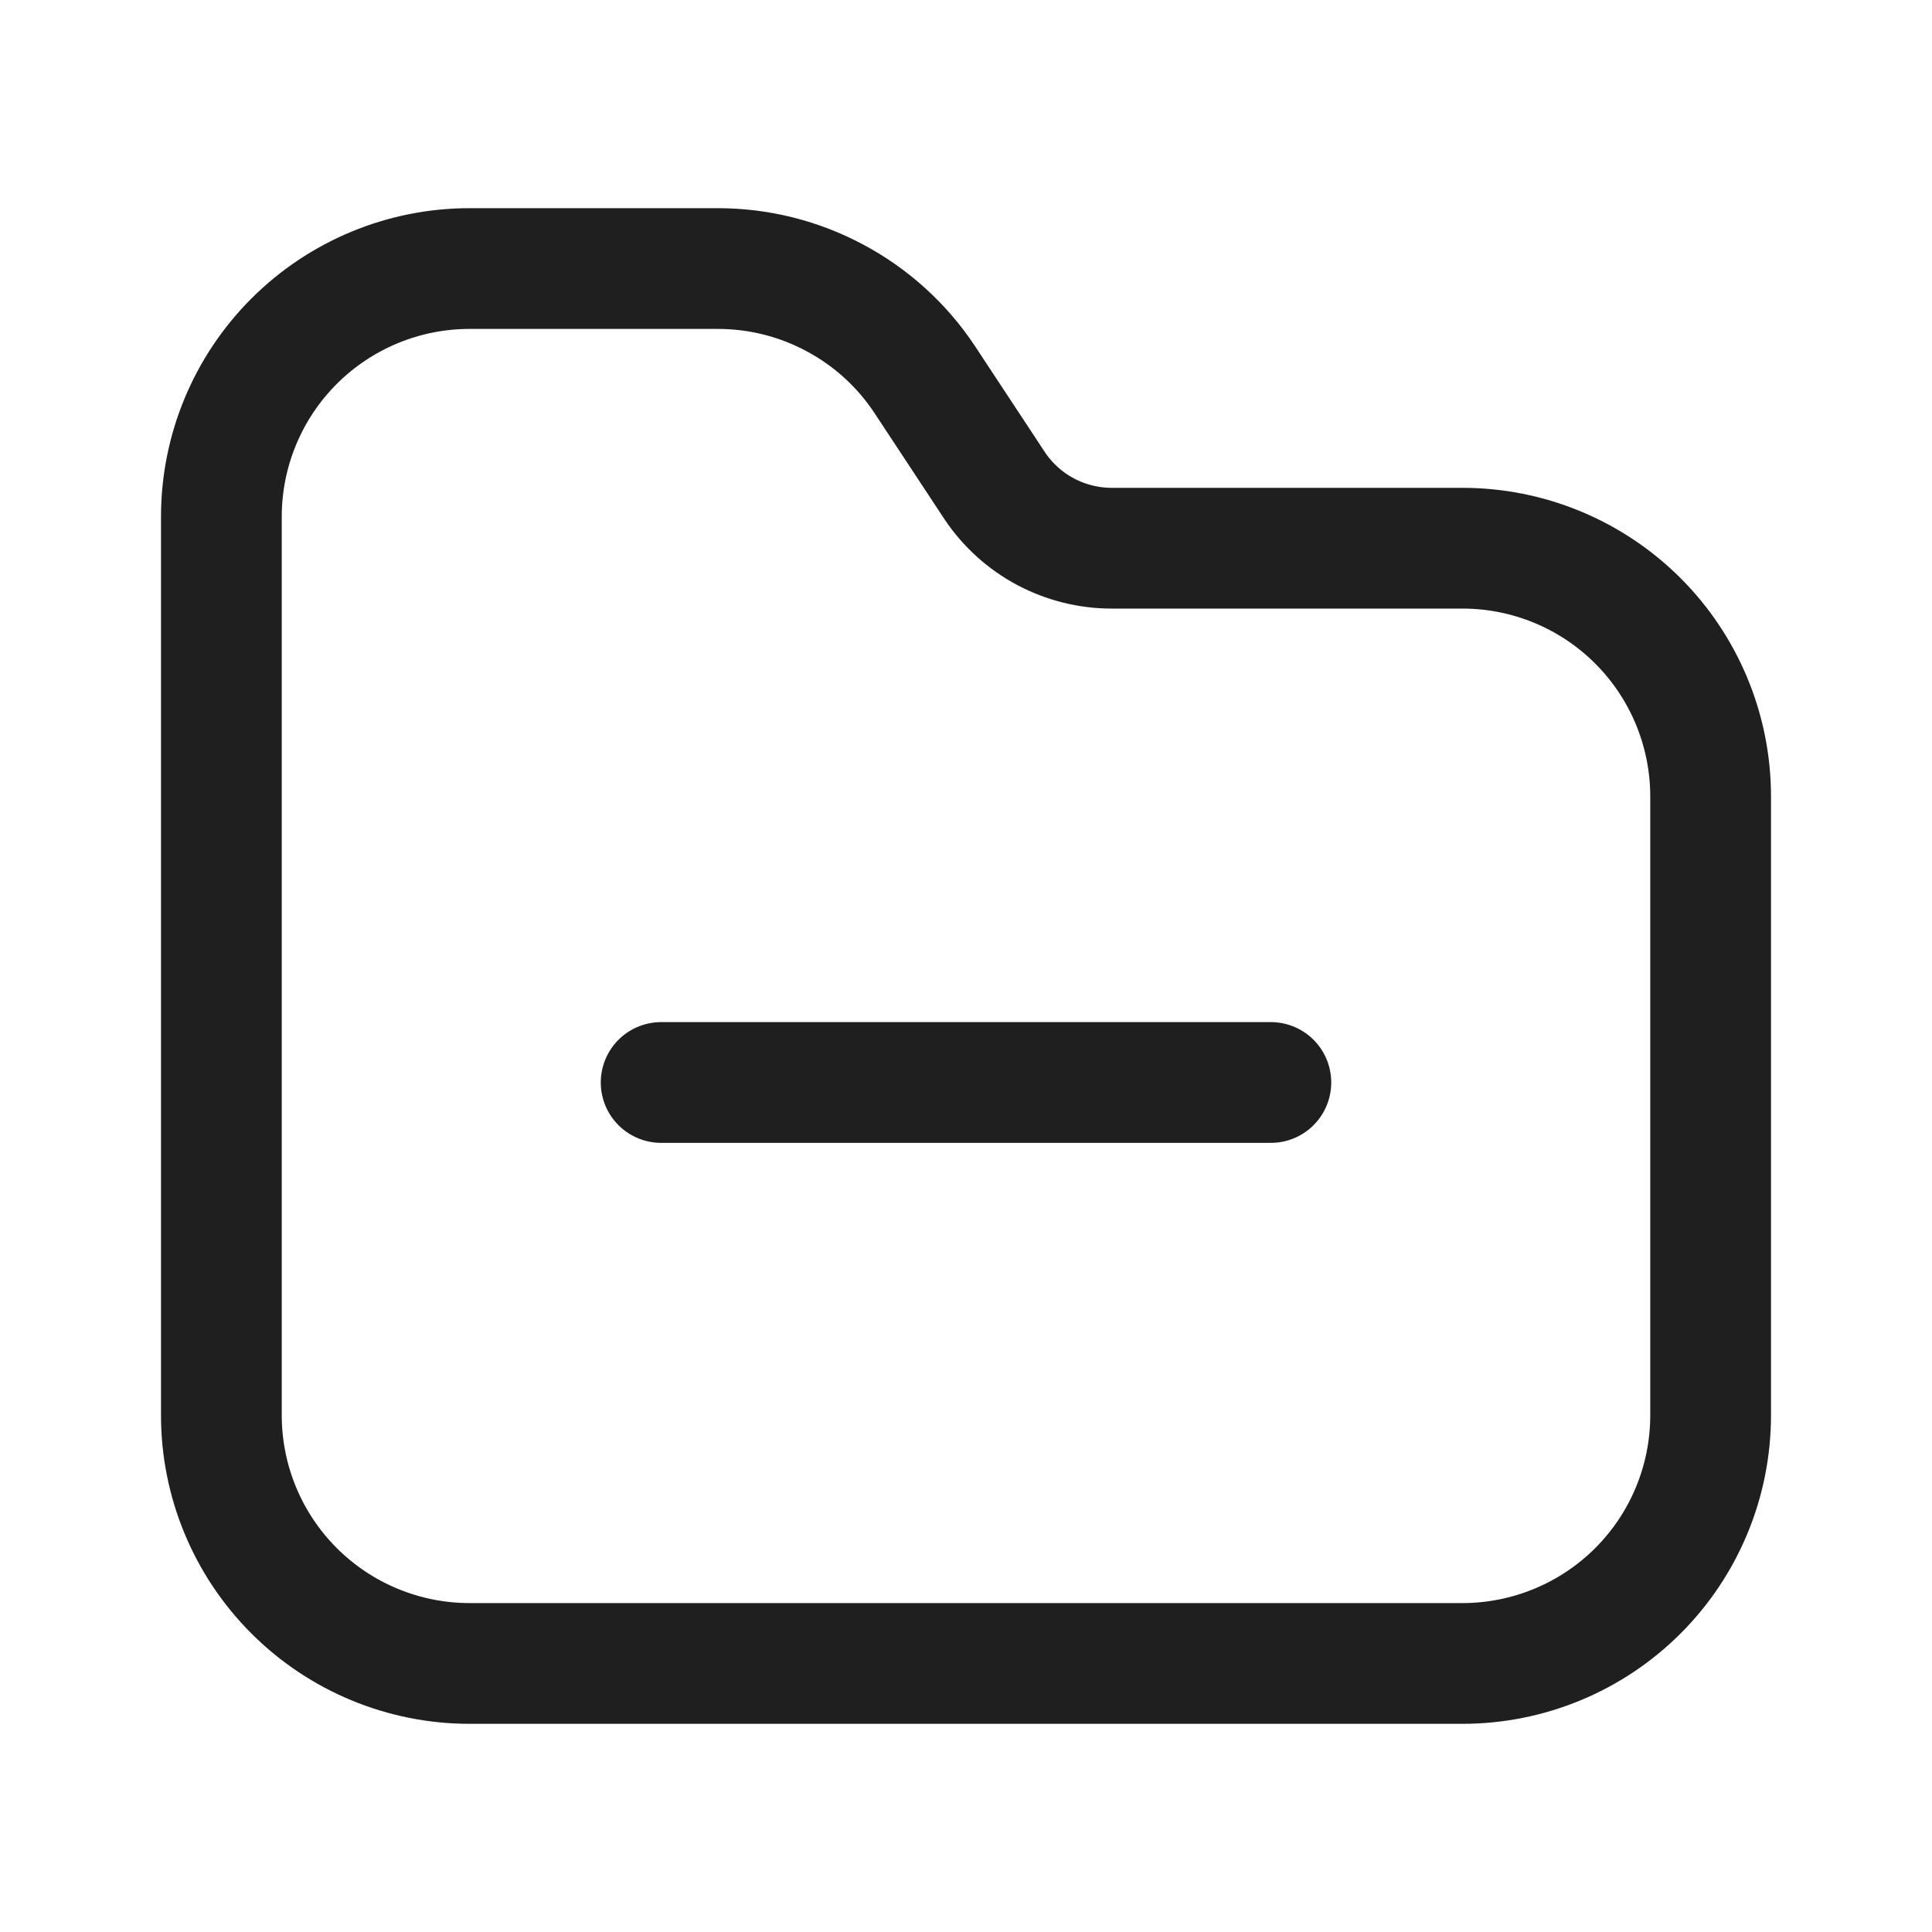 <svg width="24" height="24" viewBox="0 0 24 24" fill="none" xmlns="http://www.w3.org/2000/svg">
<path d="M8.213 13.447H15.787" stroke="#1F1F1F" stroke-width="1.5" stroke-miterlimit="10" stroke-linecap="round"/>
<path d="M21.25 9.883V17.581C21.25 18.399 20.925 19.183 20.347 19.761C19.769 20.339 18.984 20.664 18.167 20.664H5.833C5.016 20.664 4.231 20.339 3.653 19.761C3.075 19.183 2.75 18.399 2.75 17.581V6.419C2.75 5.601 3.075 4.817 3.653 4.239C4.231 3.661 5.016 3.336 5.833 3.336H8.917C9.425 3.336 9.926 3.461 10.374 3.702C10.823 3.942 11.205 4.289 11.486 4.713L12.36 6.039C12.52 6.276 12.736 6.471 12.988 6.605C13.241 6.739 13.523 6.81 13.809 6.81H18.167C18.983 6.81 19.765 7.133 20.343 7.709C20.921 8.285 21.247 9.067 21.25 9.883Z" stroke="#1F1F1F" stroke-width="1.5" stroke-linecap="round" stroke-linejoin="round"/>
</svg>
